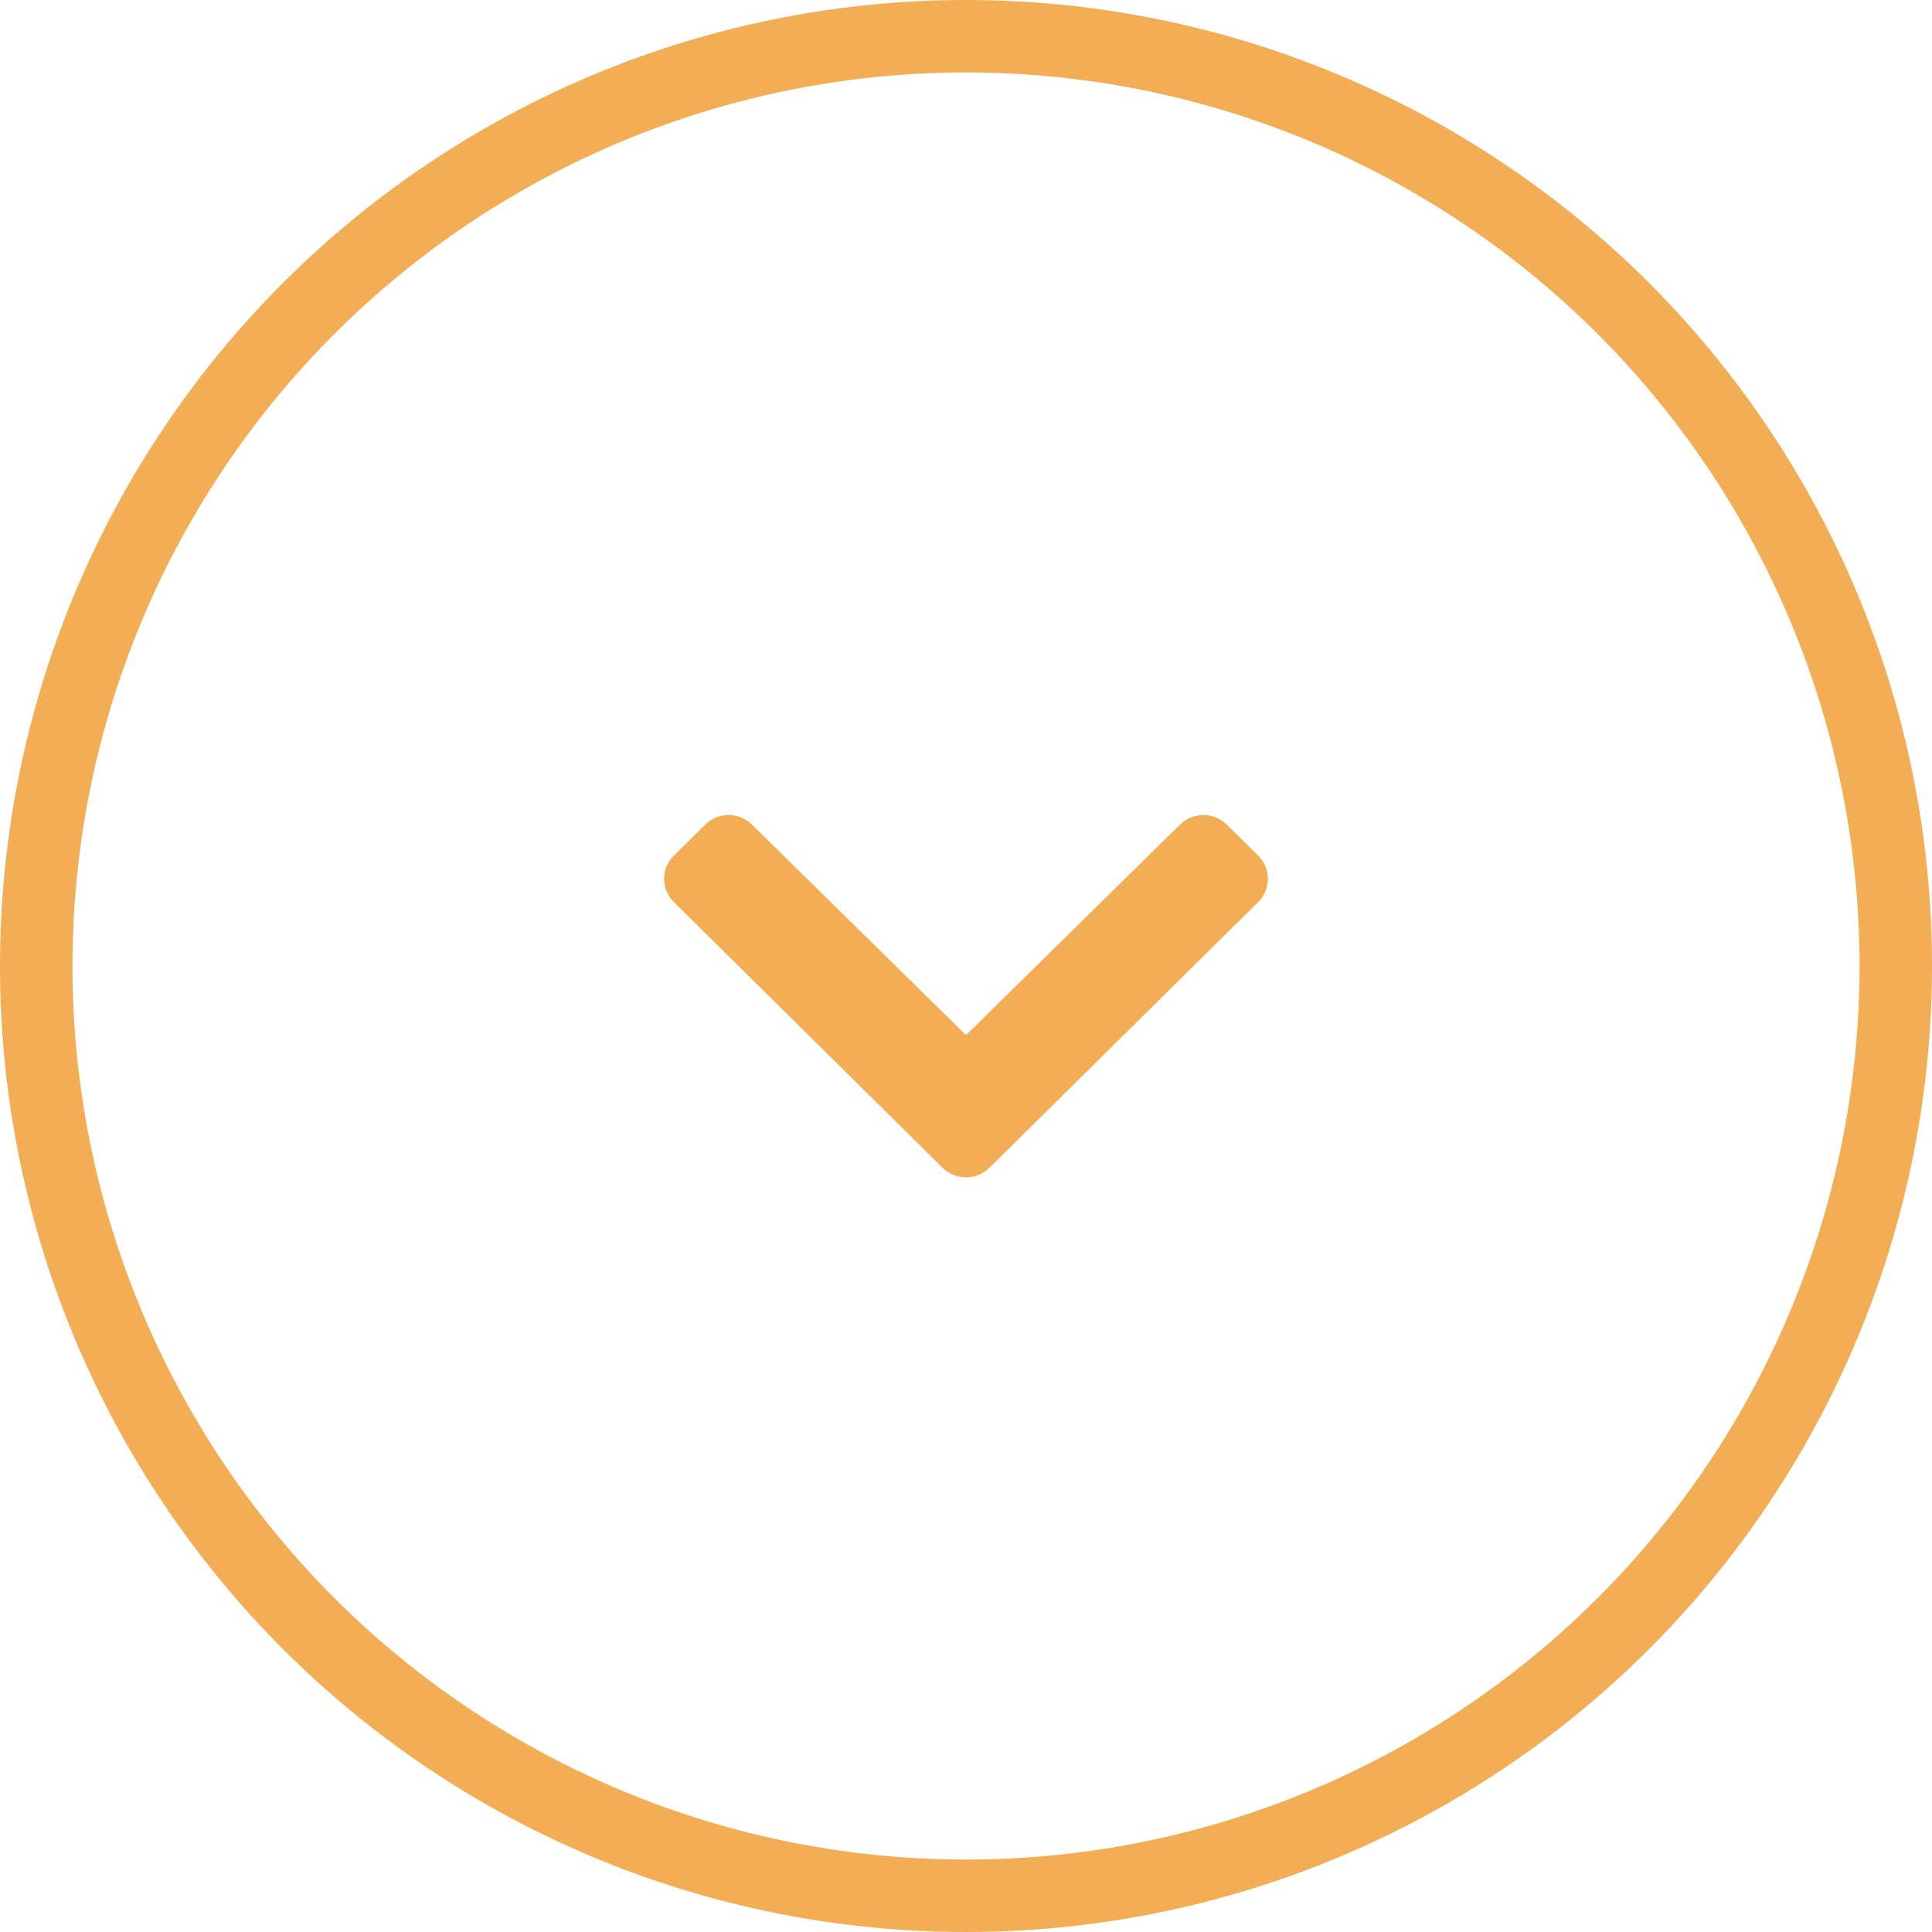 <svg width="32" height="32" viewBox="0 0 32 32" fill="none" xmlns="http://www.w3.org/2000/svg">
<circle cx="16" cy="16" r="15.4" stroke="#F3AD54" stroke-width="1.2"/>
<path d="M11.161 14.173L11.68 13.659C11.894 13.447 12.242 13.447 12.456 13.659L16 17.145L19.544 13.658C19.758 13.447 20.106 13.447 20.32 13.659L20.839 14.172C21.054 14.384 21.054 14.729 20.839 14.941L16.389 19.341C16.174 19.553 15.826 19.553 15.611 19.341L11.161 14.941C10.946 14.729 10.946 14.385 11.161 14.173Z" fill="#F3AD54"/>
</svg>
